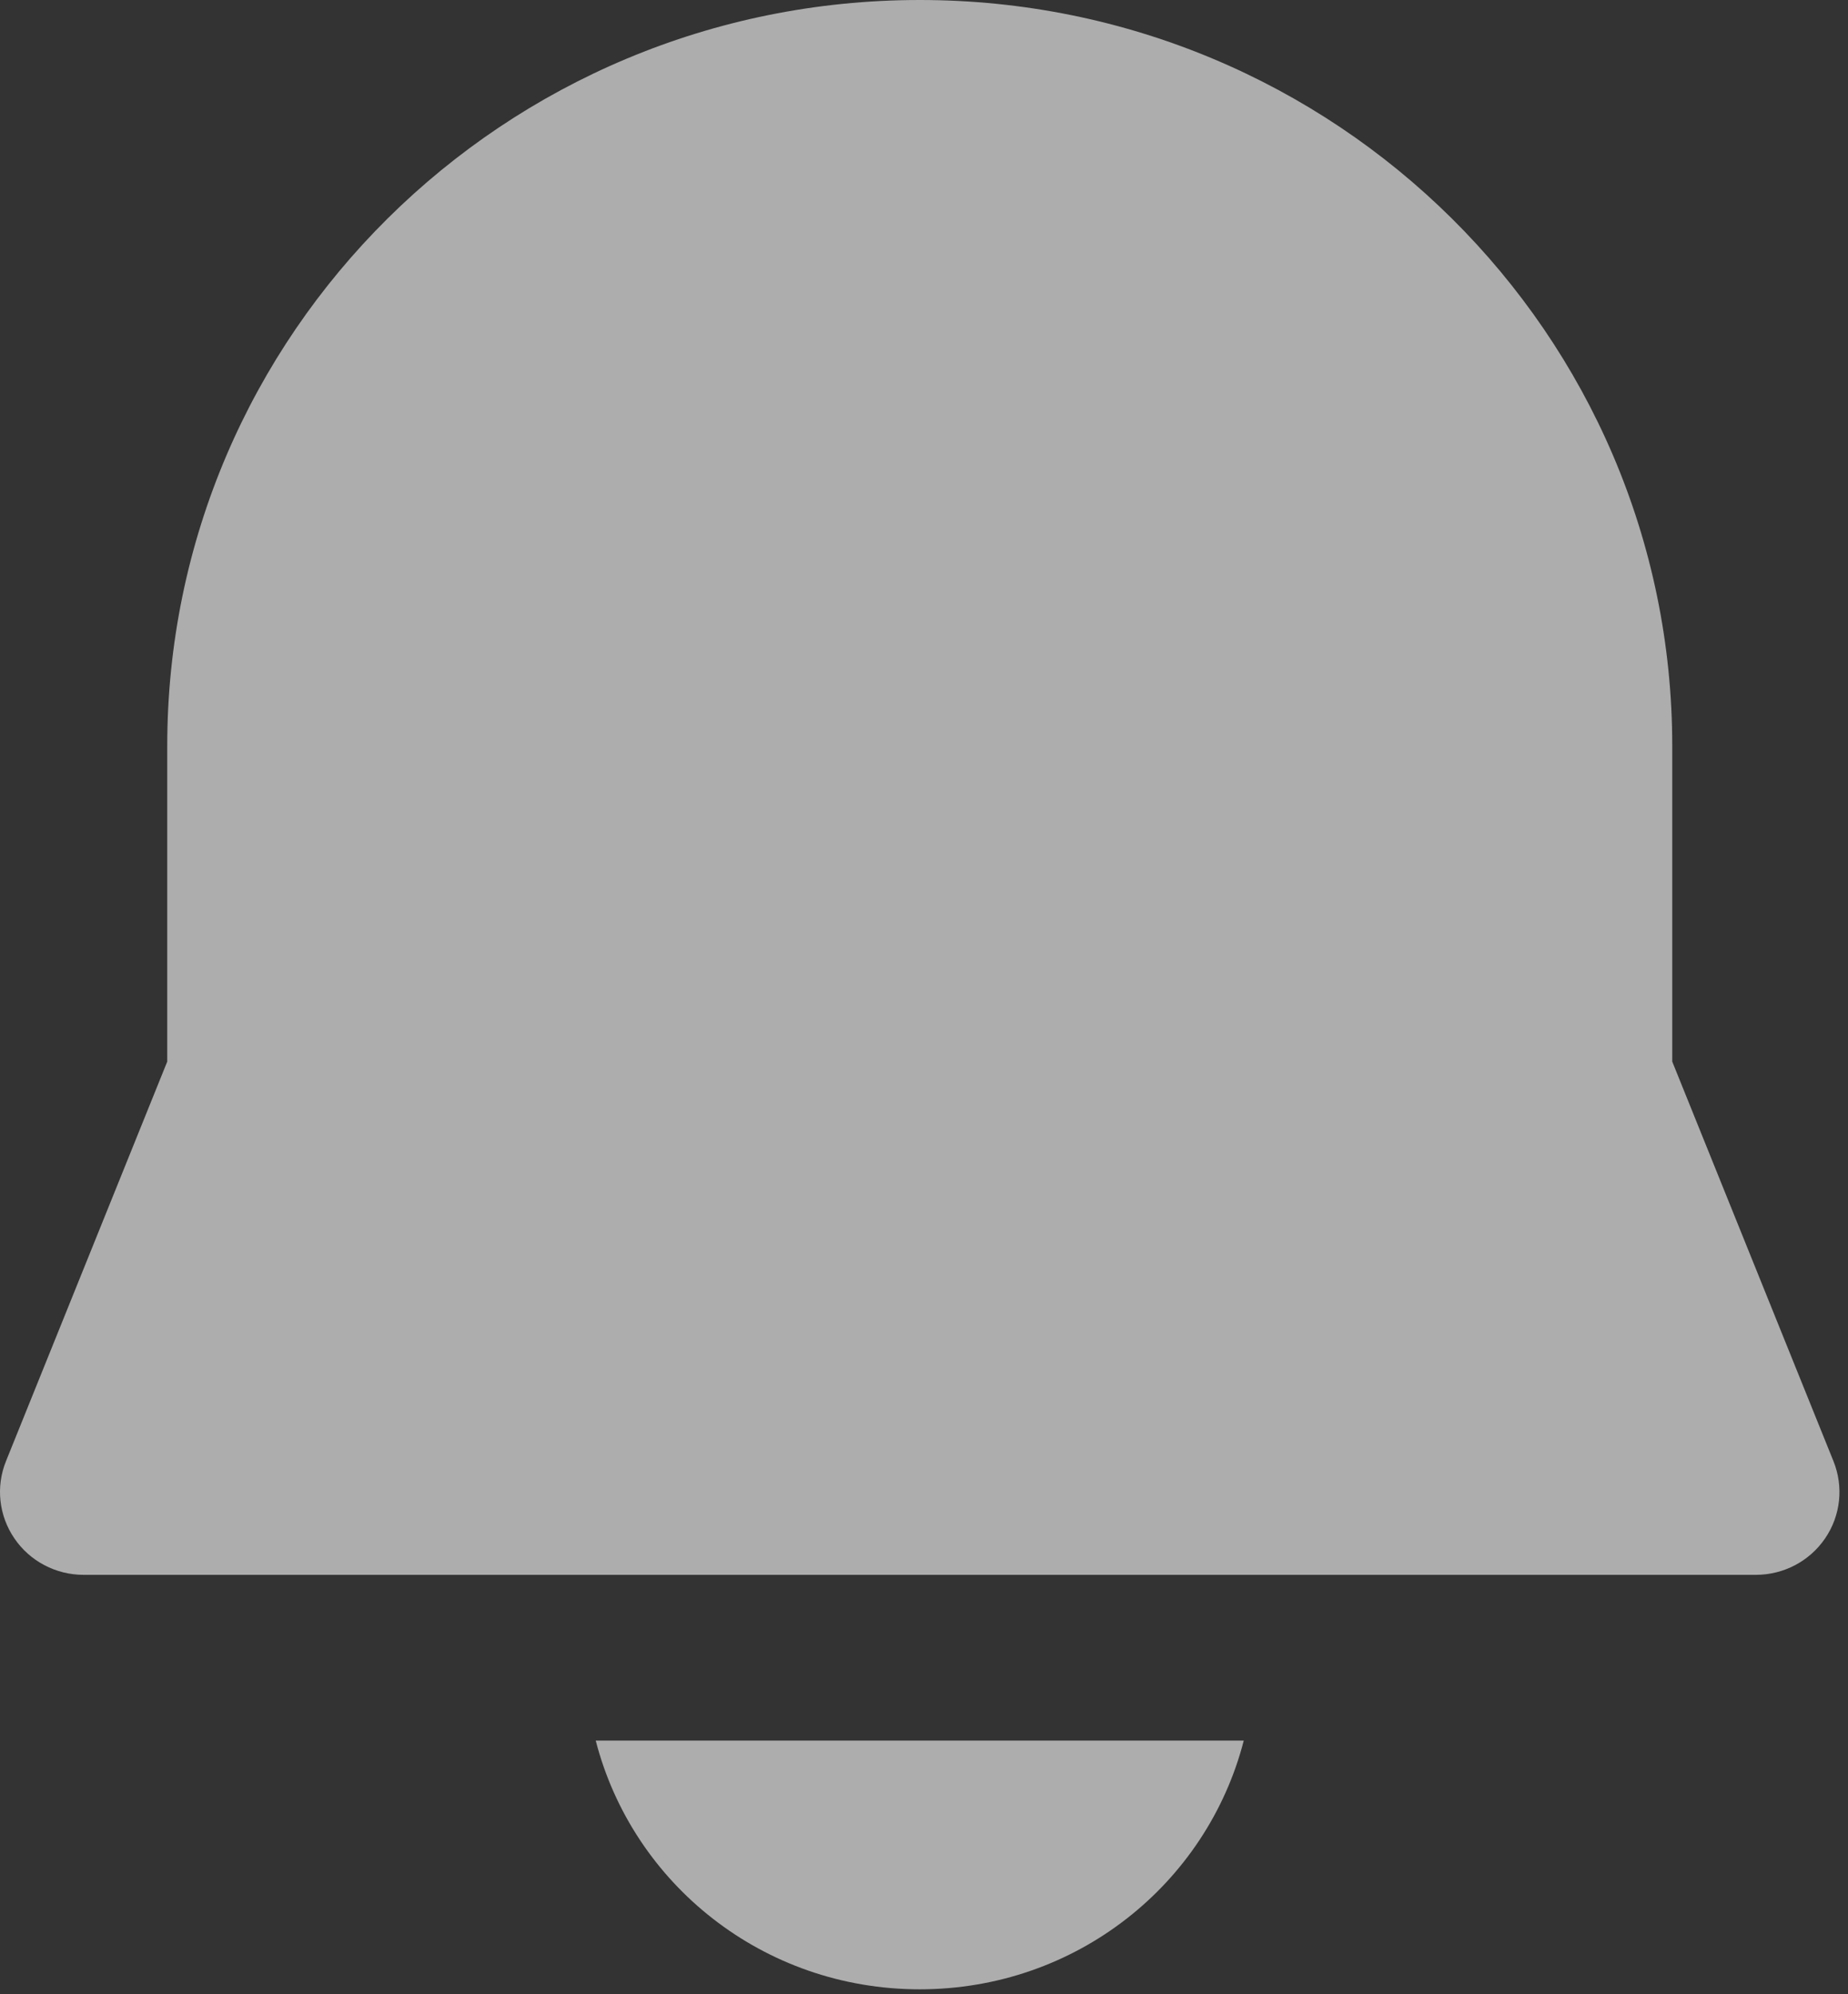 <svg width="38" height="41" viewBox="0 0 38 41" fill="none" xmlns="http://www.w3.org/2000/svg">
<rect x="0" y="0" width="38" height="41" fill="#333333" stroke="none"/>
<path d="M3.439 15.337C3.439 6.866 10.366 1.52588e-05 18.912 1.52588e-05C27.458 1.52588e-05 34.386 6.866 34.386 15.337V21.825L37.701 30.04C37.913 30.566 37.849 31.16 37.529 31.628C37.209 32.097 36.676 32.377 36.105 32.377H1.719C1.149 32.377 0.615 32.097 0.296 31.628C-0.024 31.16 -0.089 30.565 0.123 30.04L3.439 21.825V15.337Z" fill="white" fill-opacity="0.6"/>
<path d="M12.25 35.785C13.009 38.732 15.695 40.898 18.912 40.898C22.13 40.898 24.816 38.732 25.575 35.785H12.25Z" fill="white" fill-opacity="0.6"/>
</svg>
